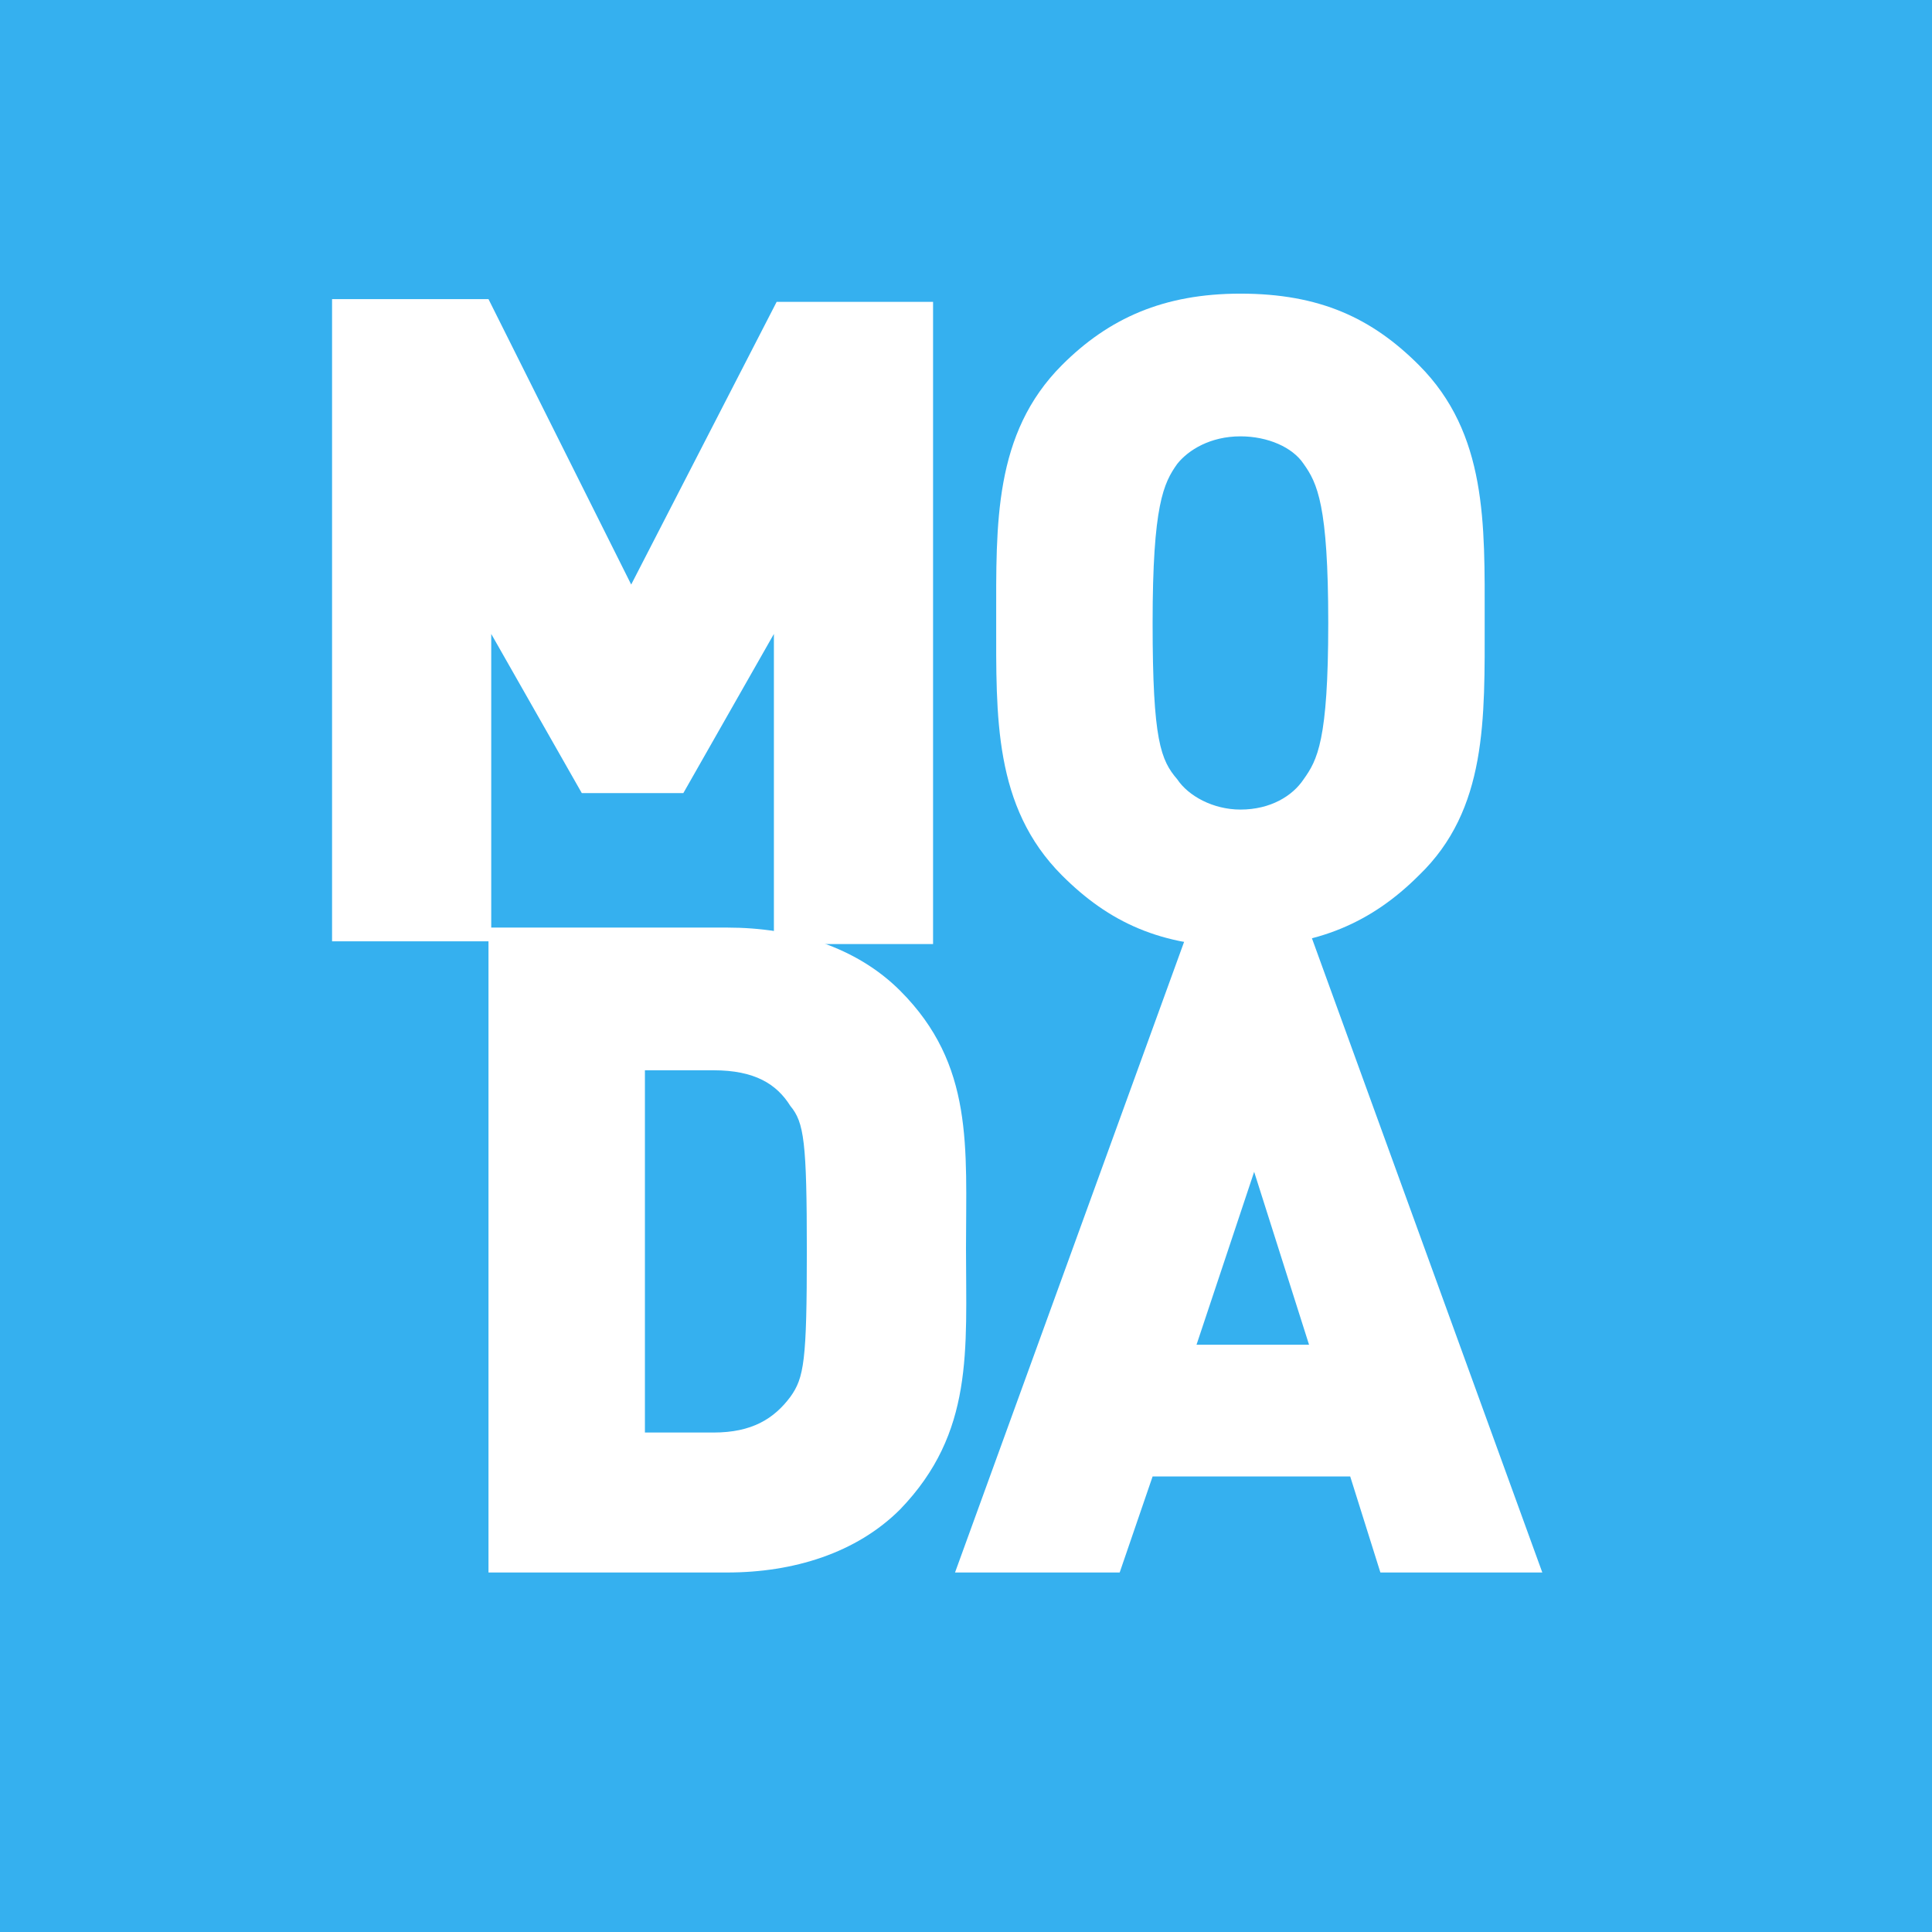 <?xml version="1.0" encoding="utf-8"?>
<!-- Generator: Adobe Illustrator 19.1.0, SVG Export Plug-In . SVG Version: 6.00 Build 0)  -->
<svg version="1.1" id="Layer_1" xmlns="http://www.w3.org/2000/svg" xmlns:xlink="http://www.w3.org/1999/xlink" x="0px" y="0px"
	 viewBox="0 0 70.4 70.4" style="enable-background:new 0 0 70.4 70.4;" xml:space="preserve">
<style type="text/css">
	.st0{fill:#35B0EF;}
	.st1{fill:#FFFFFF;}
</style>
<g>
	<rect  class="st0" width="70.4" height="70.4"/>
	<g>
		<path class="st1" d="M28.2,34.4V23.1l-3.3,5.8h-3.7l-3.3-5.8v11.2h-5.8V10.9h5.7L23,21.3l5.3-10.3h5.7v23.4H28.2z"/>
		<path class="st1" d="M51.7,31.9c-1.7,1.7-3.7,2.6-6.5,2.6c-2.9,0-4.8-0.9-6.5-2.6c-2.5-2.5-2.4-5.8-2.4-9.3c0-3.5-0.1-6.8,2.4-9.3
			c1.7-1.7,3.7-2.6,6.5-2.6c2.9,0,4.8,0.9,6.5,2.6c2.5,2.5,2.4,5.8,2.4,9.3C54.1,26.2,54.2,29.5,51.7,31.9z M47.5,16.9
			c-0.4-0.6-1.3-1-2.3-1c-1.1,0-1.9,0.5-2.3,1c-0.5,0.7-0.9,1.5-0.9,5.8s0.3,5,0.9,5.7c0.4,0.6,1.3,1.1,2.3,1.1
			c1.1,0,1.9-0.5,2.3-1.1c0.5-0.7,0.9-1.4,0.9-5.7S48,17.6,47.5,16.9z"/>
		<path class="st1" d="M32.8,55c-1.6,1.6-3.9,2.3-6.3,2.3h-8.7V33.8h8.7c2.4,0,4.7,0.7,6.3,2.3c2.7,2.7,2.4,5.7,2.4,9.4
			C35.2,49.2,35.5,52.2,32.8,55z M28.8,40.3C28.3,39.5,27.5,39,26,39h-2.5v13.2H26c1.4,0,2.2-0.5,2.8-1.3c0.5-0.7,0.6-1.3,0.6-5.3
			C29.4,41.6,29.3,40.9,28.8,40.3z"/>
		<path class="st1" d="M50.3,57.3l-1.1-3.5H42l-1.2,3.5h-6l8.5-23.4h4.4l8.5,23.4H50.3z M45.7,42.7L43.6,49h4.1L45.7,42.7z"/>
	</g>
</g>
</svg>
